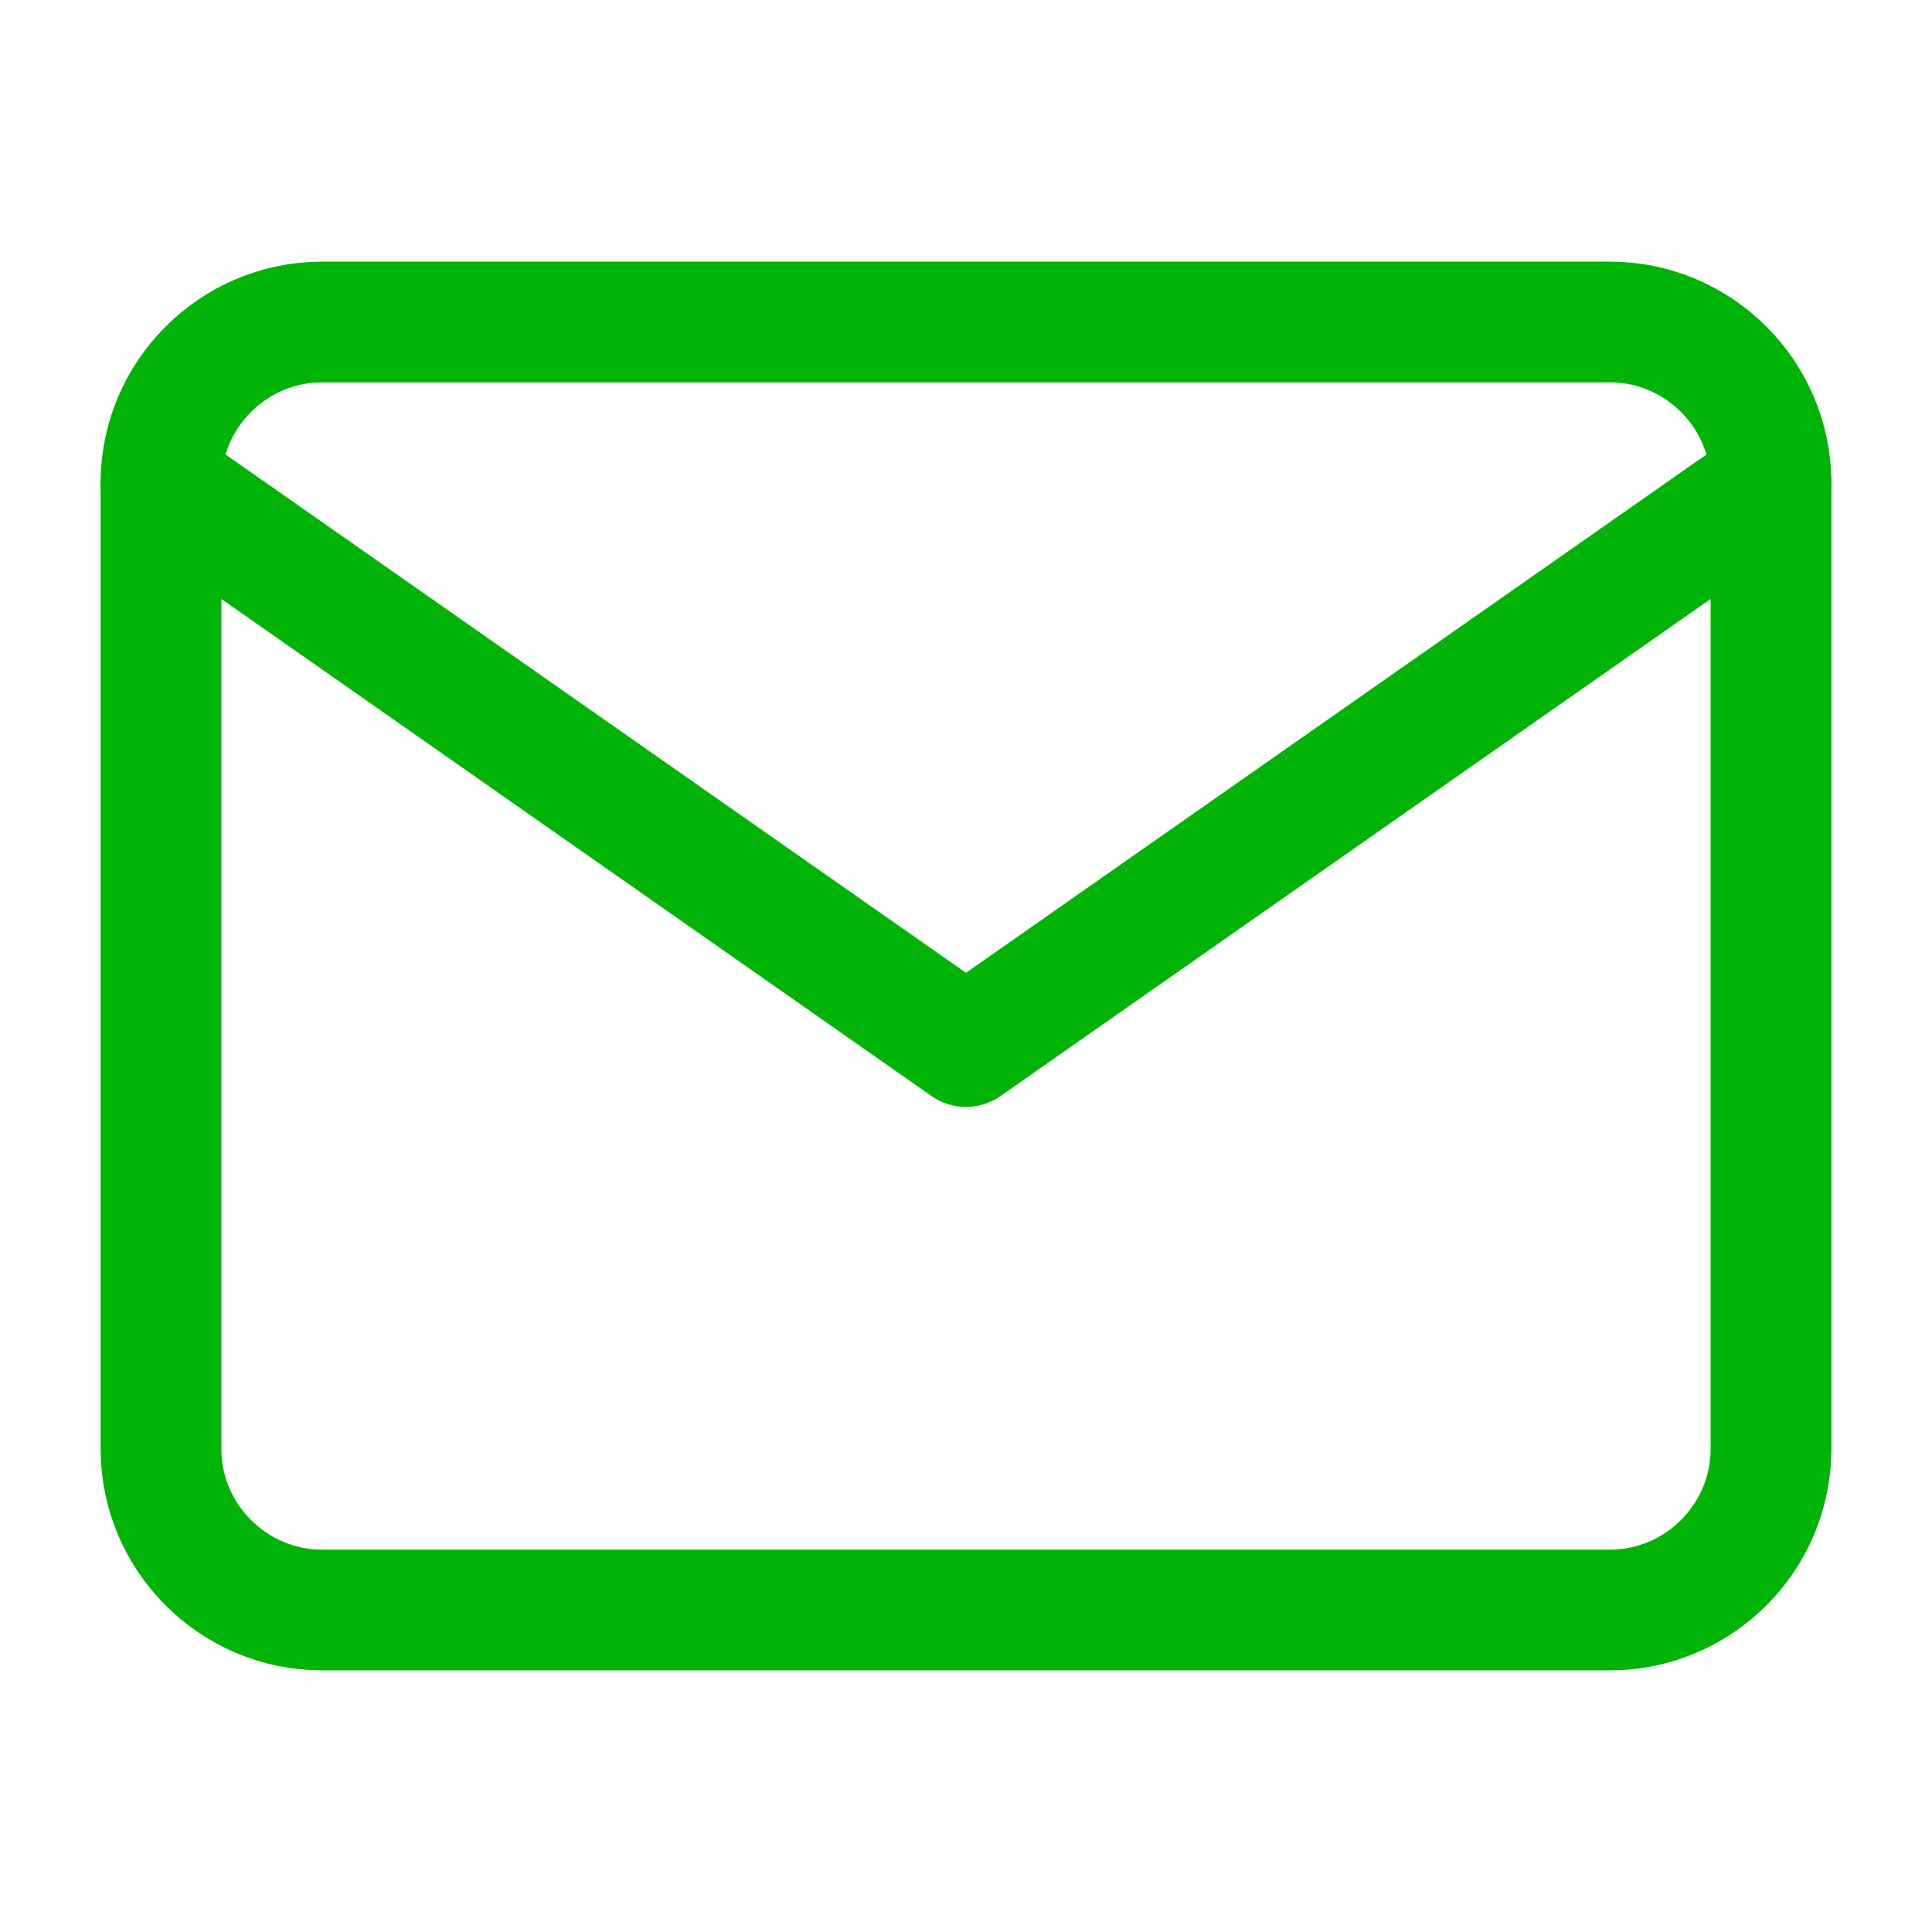 <svg width="24" height="24" viewBox="0 0 24 24" fill="none" xmlns="http://www.w3.org/2000/svg">
<path d="M4 4H20C21.1 4 22 4.9 22 6V18C22 19.1 21.1 20 20 20H4C2.9 20 2 19.1 2 18V6C2 4.9 2.9 4 4 4Z" stroke="#00B307" stroke-width="1.5" stroke-linecap="round" stroke-linejoin="round"/>
<path d="M22 6L12 13L2 6" stroke="#00B307" stroke-width="1.5" stroke-linecap="round" stroke-linejoin="round"/>
</svg>

